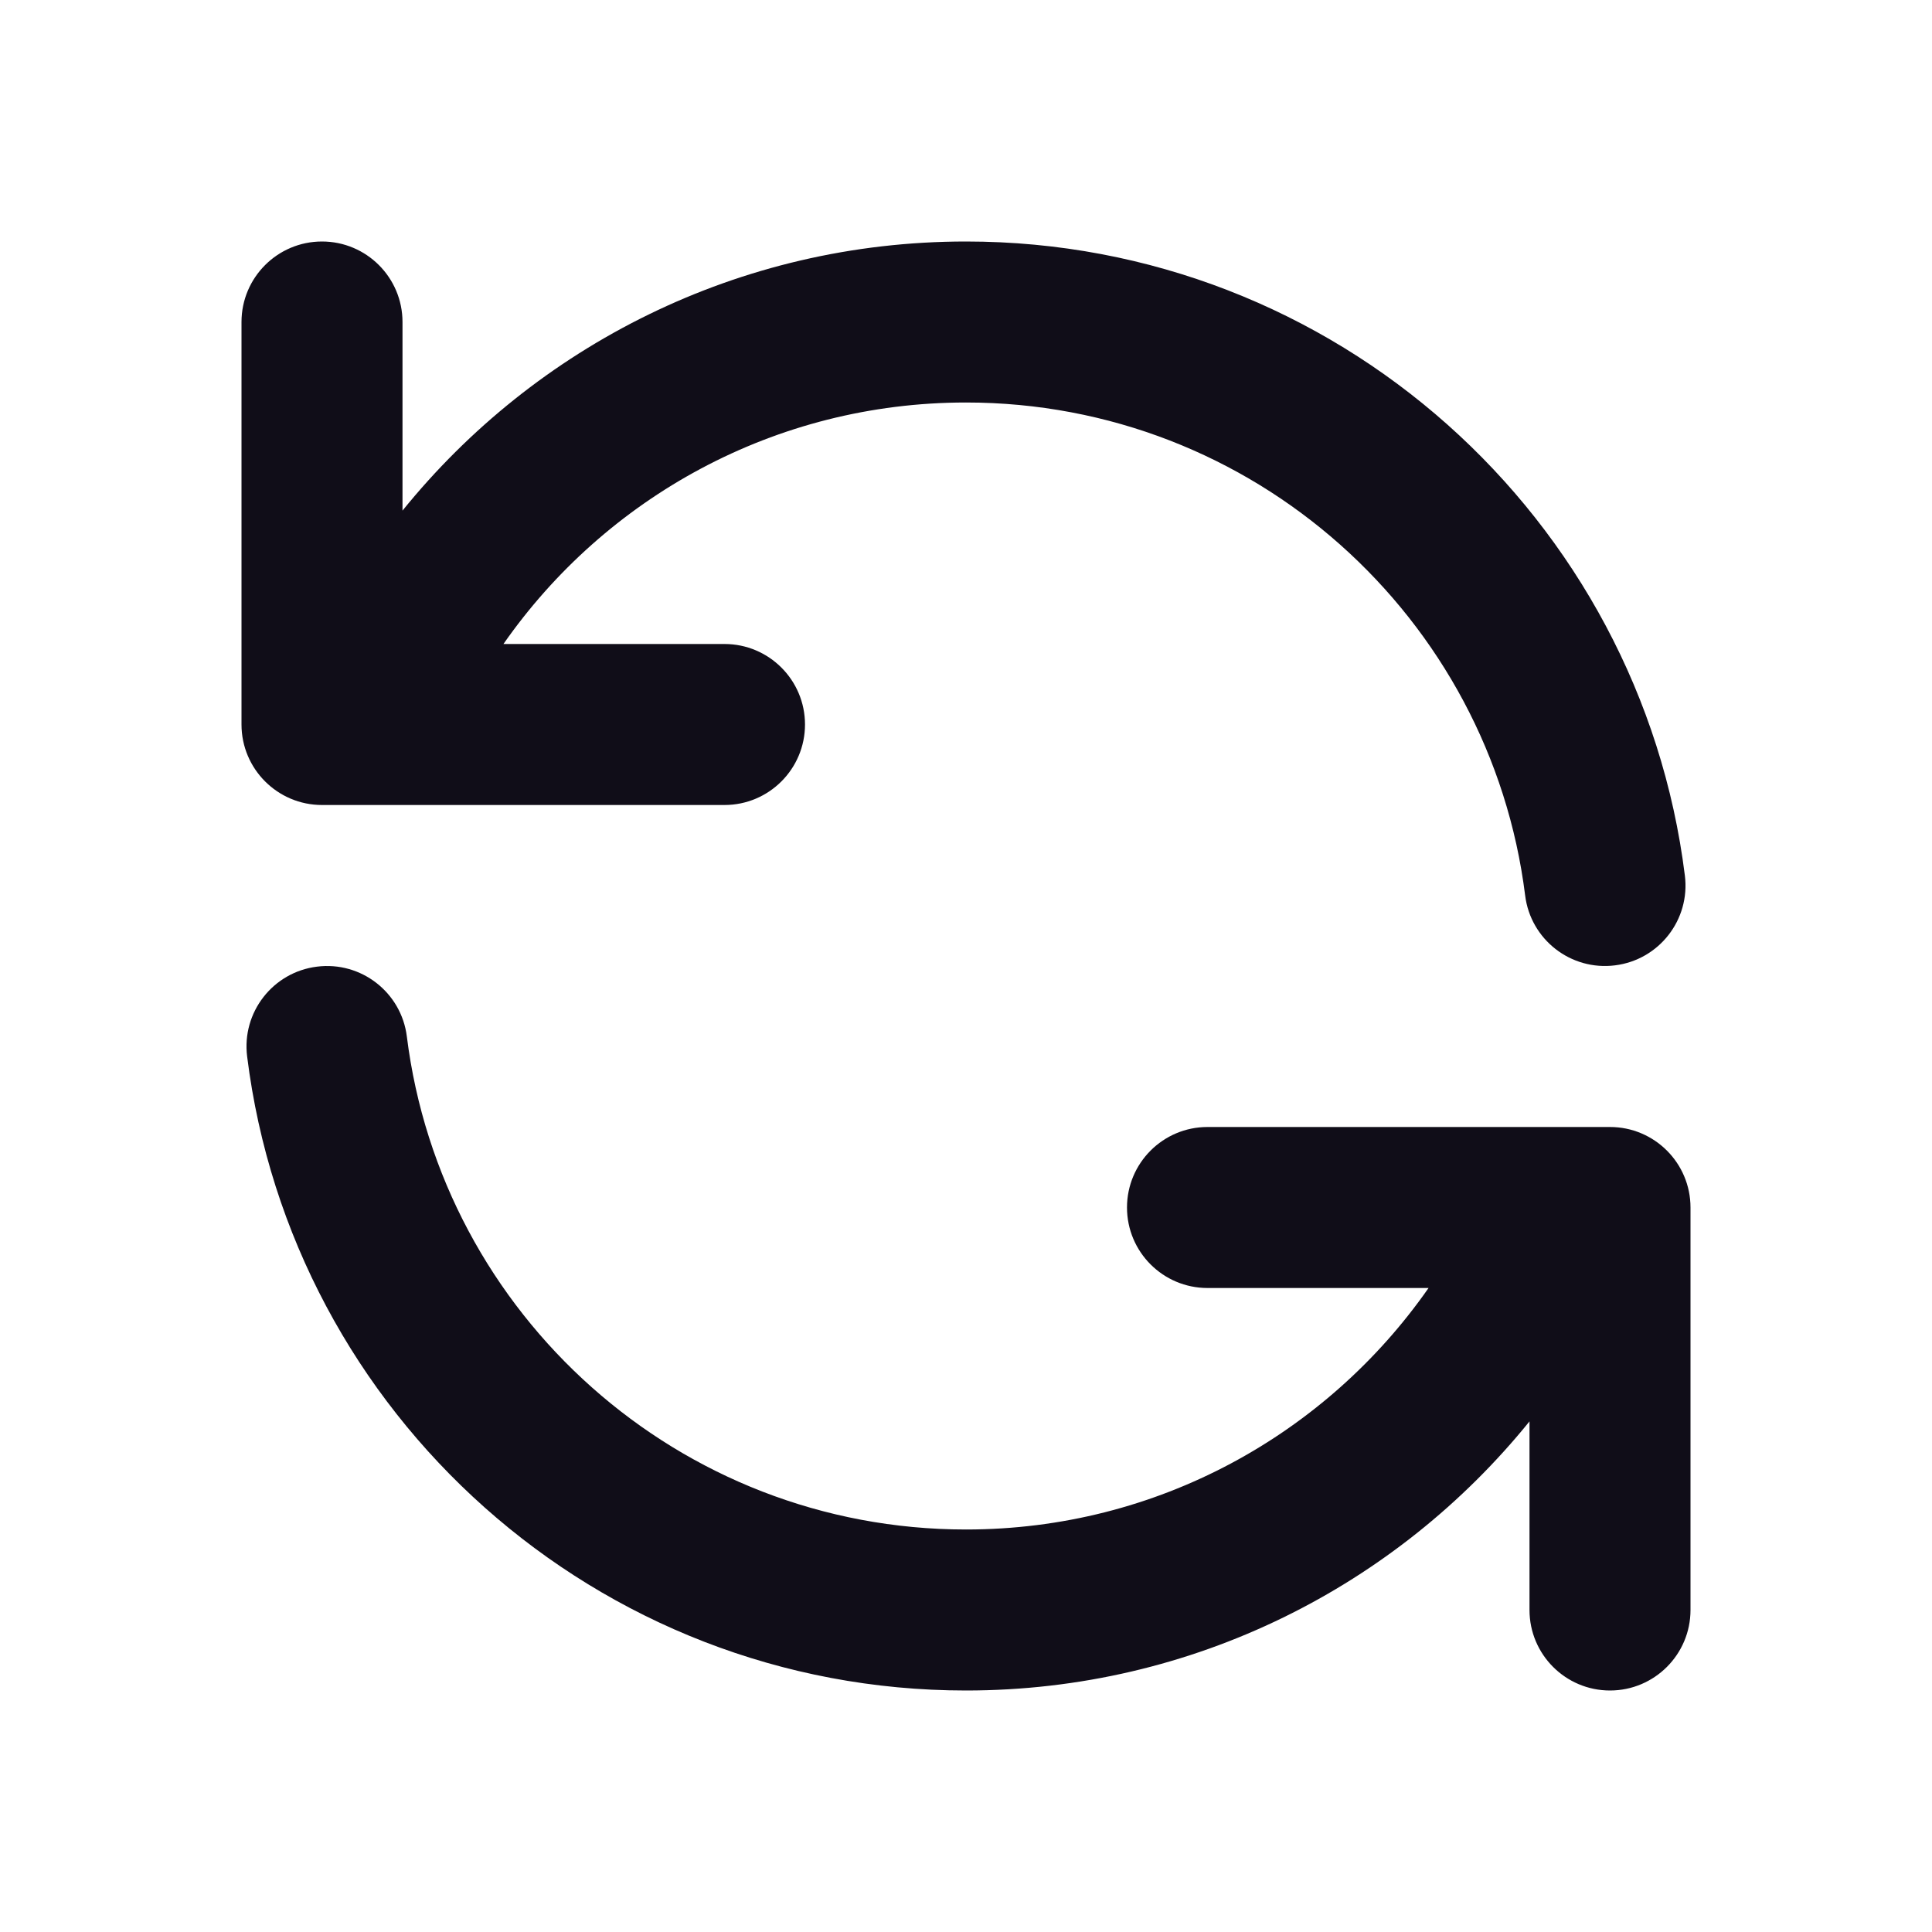 <svg width="24" height="24" viewBox="0 0 24 24" fill="none" xmlns="http://www.w3.org/2000/svg">
<path fill-rule="evenodd" clip-rule="evenodd" d="M4 3C4.552 3 5 3.448 5 4V6.343C6.649 4.304 9.172 3 12 3C16.59 3 20.377 6.436 20.93 10.876C20.999 11.424 20.61 11.924 20.062 11.992C19.514 12.061 19.014 11.672 18.946 11.124C18.515 7.672 15.569 5 12 5C9.622 5 7.52 6.186 6.254 8H9C9.552 8 10 8.448 10 9C10 9.552 9.552 10 9 10H4C3.448 10 3 9.552 3 9V4C3 3.448 3.448 3 4 3ZM3.938 12.008C4.486 11.939 4.986 12.328 5.054 12.876C5.485 16.328 8.431 19 12 19C14.378 19 16.48 17.814 17.746 16H15C14.448 16 14 15.552 14 15C14 14.448 14.448 14 15 14H20C20.552 14 21 14.448 21 15V20C21 20.552 20.552 21 20 21C19.448 21 19 20.552 19 20V17.657C17.351 19.695 14.828 21 12 21C7.41 21 3.623 17.564 3.07 13.124C3.001 12.576 3.39 12.076 3.938 12.008Z" fill="#100D18"/>
</svg>
